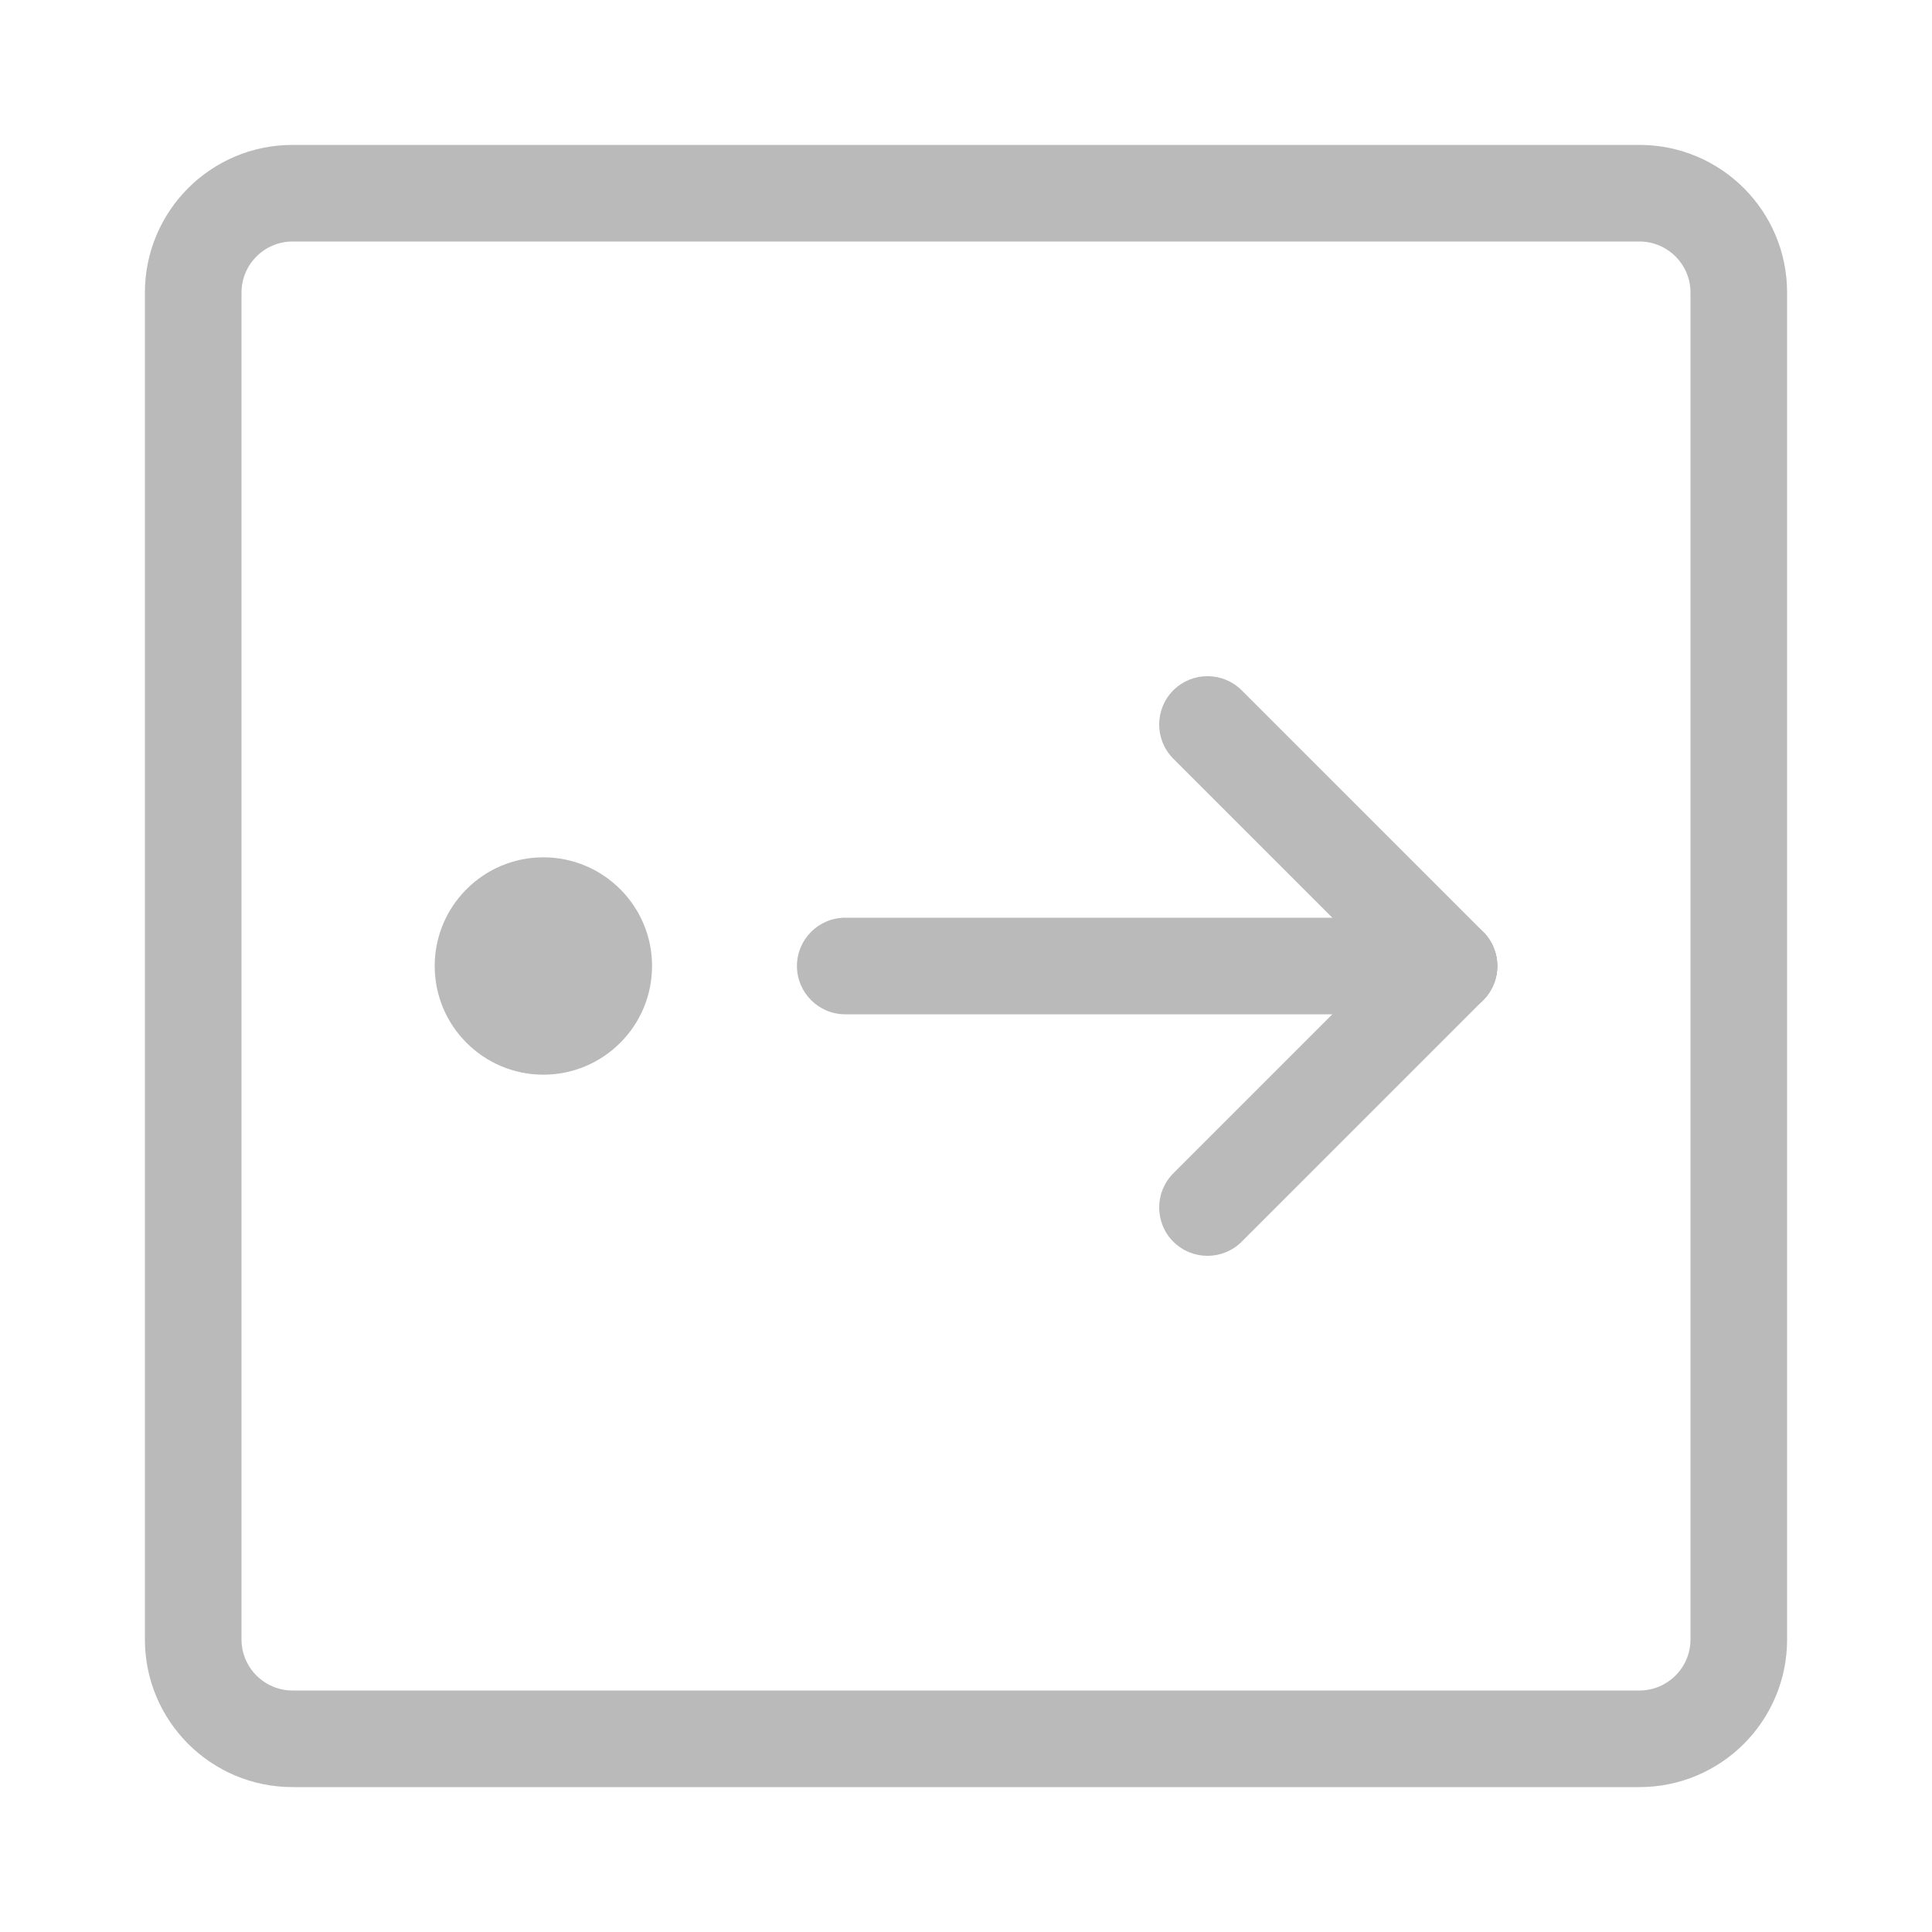 <svg width="20" height="20" viewBox="0 0 20 20" fill="none" xmlns="http://www.w3.org/2000/svg">
<path fill-rule="evenodd" clip-rule="evenodd" d="M3.029 2.5C2.737 2.5 2.5 2.737 2.5 3.029V16.971C2.5 17.263 2.737 17.5 3.029 17.5H16.971C17.263 17.5 17.5 17.263 17.5 16.971V3.029C17.5 2.737 17.263 2.5 16.971 2.5H3.029ZM1.5 3.029C1.5 2.184 2.184 1.5 3.029 1.5H16.971C17.816 1.5 18.5 2.184 18.5 3.029V16.971C18.5 17.816 17.816 18.5 16.971 18.5H3.029C2.184 18.5 1.5 17.816 1.5 16.971V3.029Z" fill="#BABABA"/>
<path fill-rule="evenodd" clip-rule="evenodd" d="M15.5 10C15.5 10.276 15.276 10.5 15 10.5H8.75C8.474 10.5 8.25 10.276 8.25 10C8.25 9.724 8.474 9.5 8.75 9.5H15C15.276 9.5 15.5 9.724 15.5 10Z" fill="#BABABA"/>
<path fill-rule="evenodd" clip-rule="evenodd" d="M15.354 9.646C15.549 9.842 15.549 10.158 15.354 10.354L12.854 12.854C12.658 13.049 12.342 13.049 12.146 12.854C11.951 12.658 11.951 12.342 12.146 12.146L14.646 9.646C14.842 9.451 15.158 9.451 15.354 9.646Z" fill="#BABABA"/>
<path fill-rule="evenodd" clip-rule="evenodd" d="M15.354 10.354C15.158 10.549 14.842 10.549 14.646 10.354L12.146 7.854C11.951 7.658 11.951 7.342 12.146 7.146C12.342 6.951 12.658 6.951 12.854 7.146L15.354 9.646C15.549 9.842 15.549 10.158 15.354 10.354Z" fill="#BABABA"/>
<path d="M5 10C5 10.345 5.28 10.625 5.625 10.625C5.97 10.625 6.25 10.345 6.25 10C6.25 9.655 5.97 9.375 5.625 9.375C5.28 9.375 5 9.655 5 10Z" fill="#BABABA"/>
<path fill-rule="evenodd" clip-rule="evenodd" d="M5.75 10C5.75 9.931 5.694 9.875 5.625 9.875C5.556 9.875 5.5 9.931 5.5 10C5.5 10.069 5.556 10.125 5.625 10.125C5.694 10.125 5.75 10.069 5.75 10ZM5.625 8.875C6.246 8.875 6.75 9.379 6.75 10C6.75 10.621 6.246 11.125 5.625 11.125C5.004 11.125 4.5 10.621 4.5 10C4.5 9.379 5.004 8.875 5.625 8.875Z" fill="#BABABA"/>
</svg>
